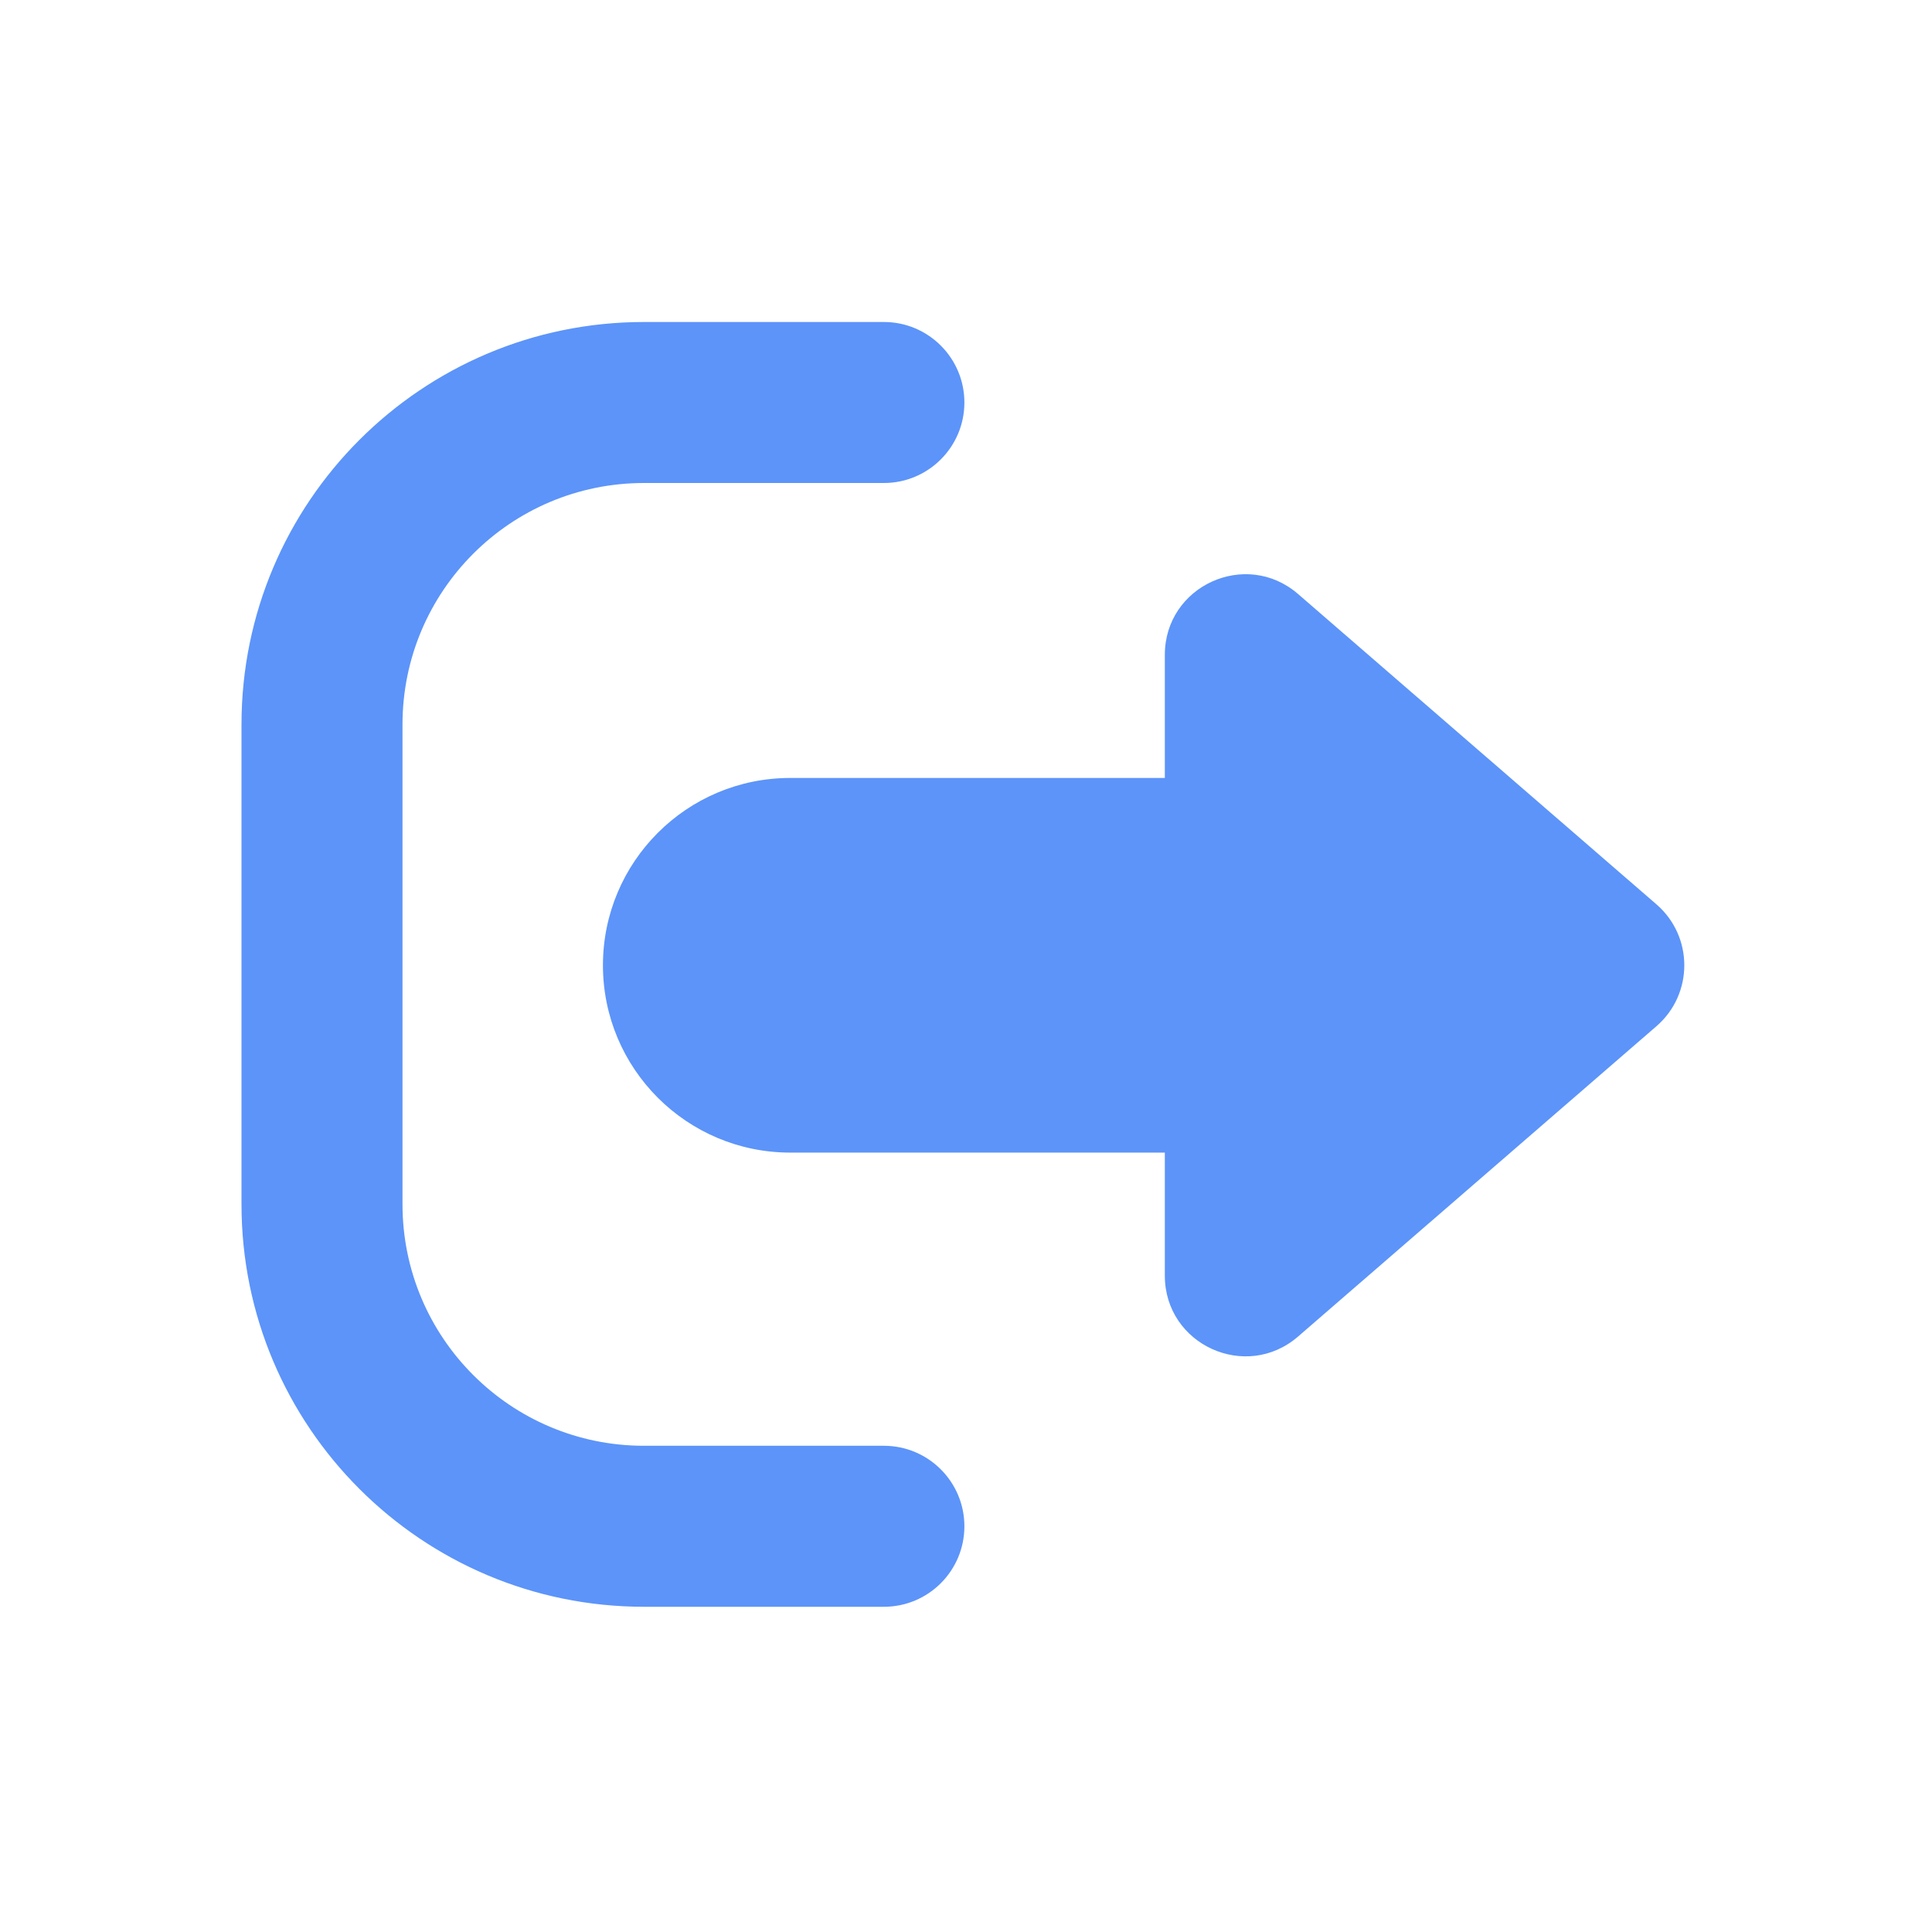 <svg width="24" height="24" viewBox="0 0 24 24" fill="none" xmlns="http://www.w3.org/2000/svg">
<path d="M8 4C5.239 4 3 6.239 3 9V14.96C3 17.722 5.239 19.96 8 19.96H10.98C11.532 19.96 11.98 19.513 11.98 18.96C11.98 18.408 11.532 17.96 10.98 17.96H8C6.343 17.96 5 16.617 5 14.96V9C5 7.343 6.343 6 8 6H10.98C11.532 6 11.98 5.552 11.98 5C11.98 4.448 11.532 4 10.98 4H8Z" fill="#5C94F9"/>
<path d="M20.578 11.235C21.038 11.634 21.038 12.348 20.578 12.747L16.125 16.603C15.477 17.164 14.47 16.704 14.47 15.847V14.318H9.817C8.532 14.318 7.49 13.276 7.49 11.991C7.49 10.706 8.532 9.664 9.817 9.664H14.47L14.47 8.135C14.47 7.278 15.477 6.818 16.125 7.379L20.578 11.235Z" fill="#5C94F9"/>
</svg>
